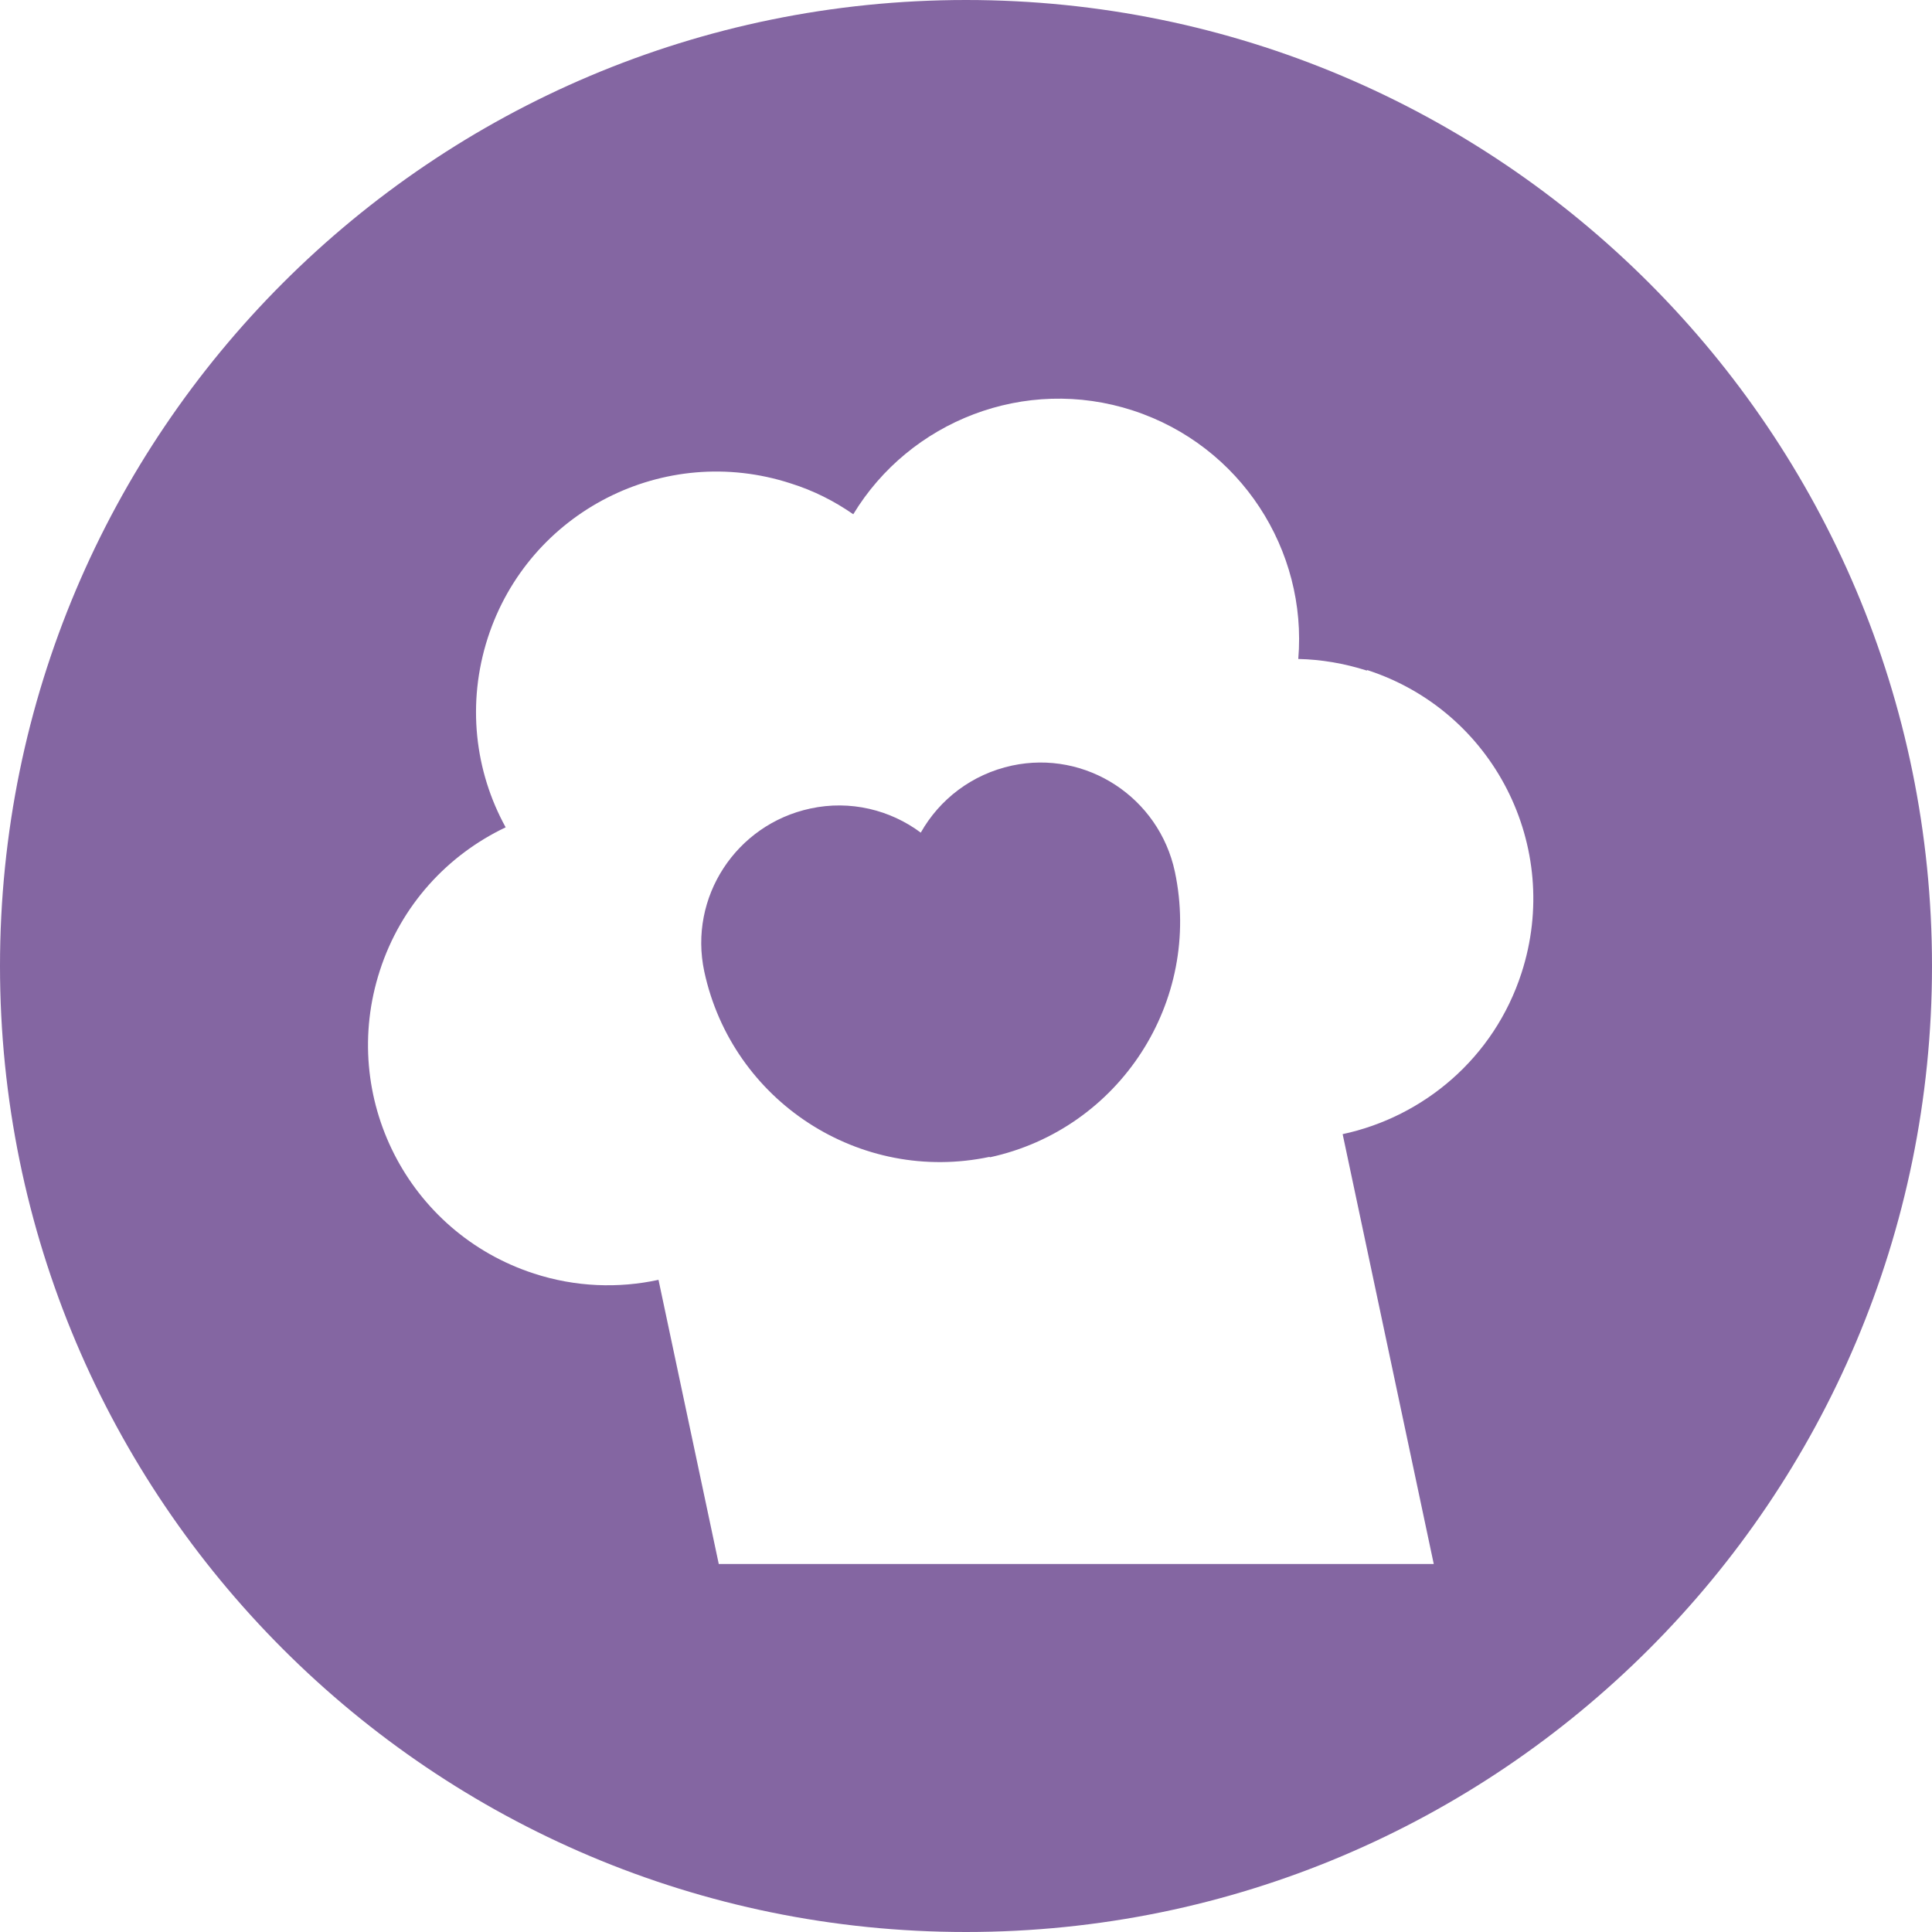 <svg width="63" height="63" viewBox="0 0 63 63" fill="none" xmlns="http://www.w3.org/2000/svg">
<path fill-rule="evenodd" clip-rule="evenodd" d="M31.5 63C48.897 63 63 48.897 63 31.5C63 14.103 48.897 0 31.5 0C14.103 0 0 14.103 0 31.5C0 48.897 14.103 63 31.5 63ZM42.335 21.488C43.074 21.504 43.829 21.63 44.568 21.866L44.584 21.85C48.703 23.187 50.951 27.608 49.614 31.729C48.718 34.498 46.423 36.417 43.782 36.983L46.753 51H23.438L21.473 41.734C20.168 42.017 18.769 41.97 17.416 41.53C13.297 40.193 11.049 35.772 12.386 31.651C13.077 29.511 14.602 27.875 16.489 26.978C15.483 25.153 15.216 22.935 15.907 20.796C17.244 16.674 21.661 14.425 25.78 15.762C26.535 15.998 27.211 16.344 27.824 16.769C29.664 13.732 33.421 12.238 36.943 13.386C40.464 14.535 42.634 17.948 42.335 21.488ZM22.966 31.682C23.878 35.914 28.044 38.619 32.273 37.723V37.739C36.503 36.826 39.207 32.657 38.311 28.425C37.792 26.003 35.418 24.445 32.997 24.965C31.692 25.248 30.638 26.066 30.025 27.151C29.035 26.412 27.73 26.082 26.425 26.365C24.004 26.884 22.447 29.259 22.966 31.682Z" fill="#320064" fill-opacity="0.6"/>
</svg>
